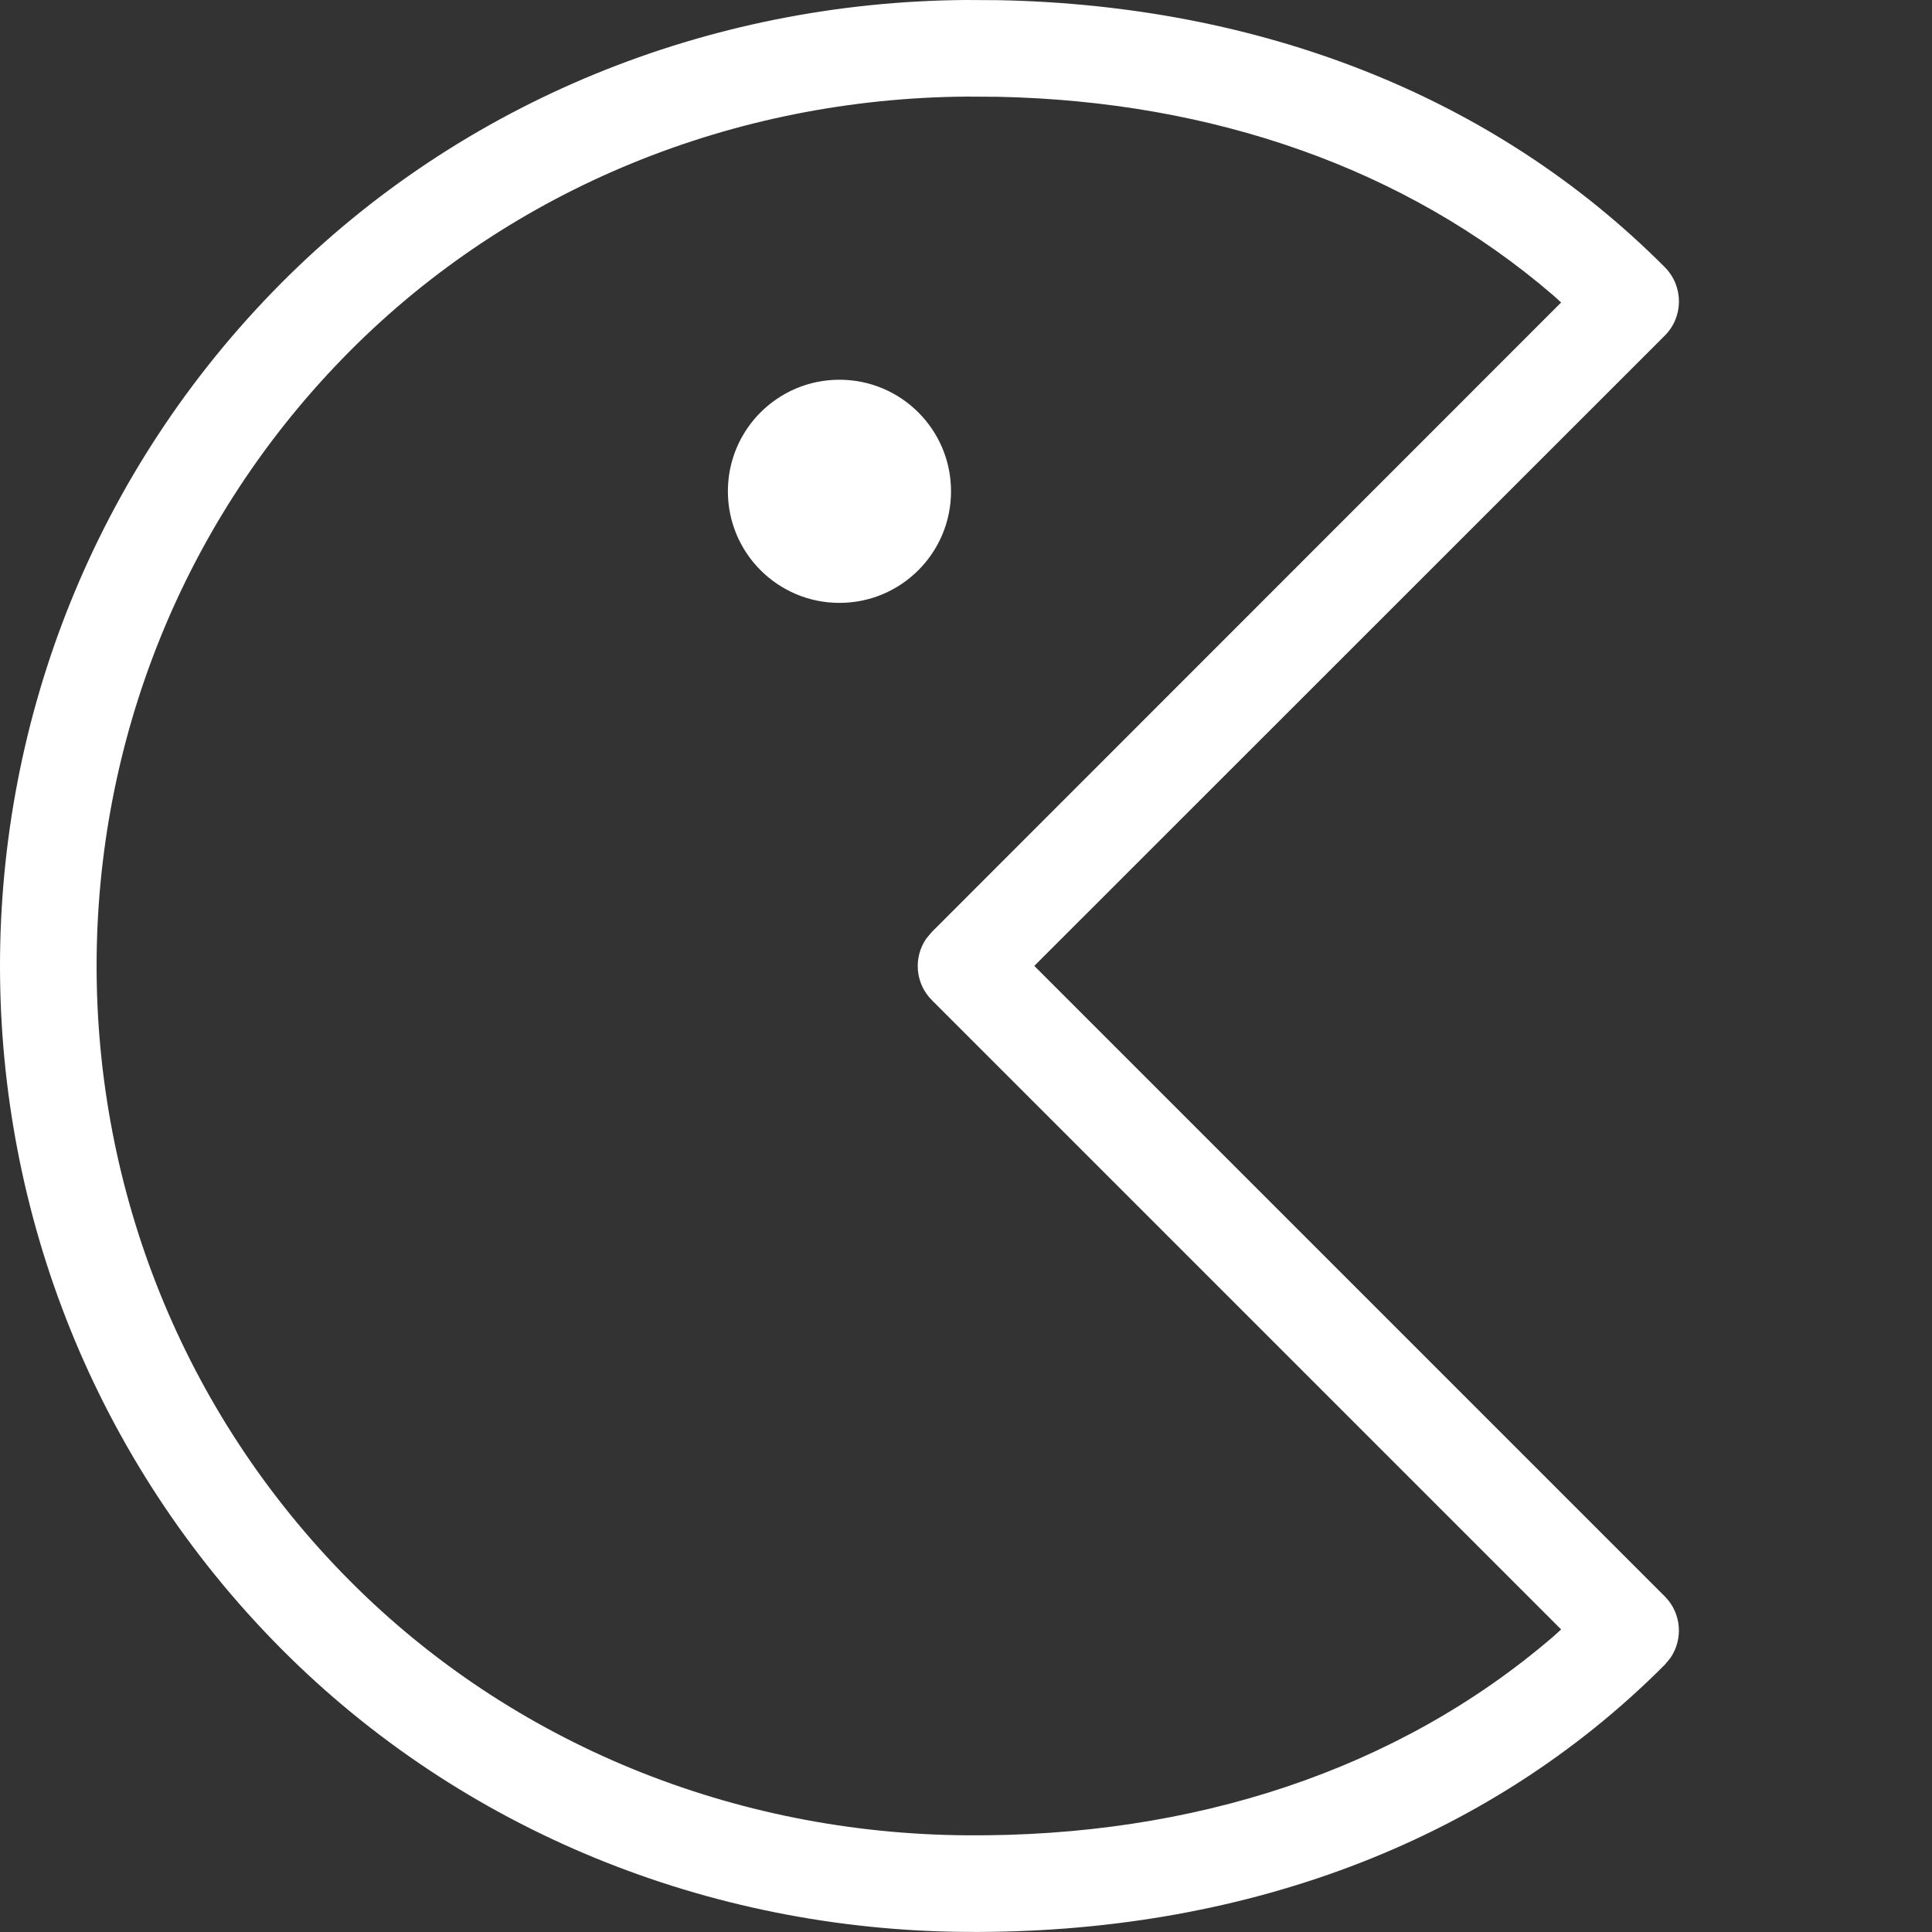 <?xml version="1.0" encoding="UTF-8"?>
<svg width="20px" height="20px" viewBox="0 0 20 20" version="1.1" xmlns="http://www.w3.org/2000/svg" xmlns:xlink="http://www.w3.org/1999/xlink">
    <rect x="0" y="0" width="20" height="20" fill="#333333" stroke="none"/>
    <title>icon-game</title>
    <g id="icon-game" stroke="none" stroke-width="1" fill="none" fill-rule="evenodd">
        <path d="M9.996,0 L10.348,0.002 C13.03,0.057 15.455,0.979 17.235,2.767 C17.429,2.963 17.429,3.279 17.234,3.474 L17.234,3.474 L10.707,9.999 L17.234,16.526 C17.407,16.699 17.426,16.968 17.292,17.163 L17.292,17.163 L17.235,17.232 C15.378,19.098 12.818,20.021 9.996,19.999 C7.333,19.98 4.784,18.95 2.913,17.07 C-0.971,13.164 -0.971,6.835 2.913,2.929 C4.784,1.049 7.334,0.02 9.996,0 L9.996,0 Z M10.004,1 C7.6,1.018 5.303,1.945 3.622,3.634 C0.126,7.15 0.126,12.849 3.622,16.365 C5.303,18.054 7.599,18.982 10.004,18.999 C12.348,19.017 14.469,18.327 16.08,16.941 L16.08,16.941 L16.161,16.868 L9.647,10.354 C9.473,10.18 9.454,9.911 9.589,9.716 L9.589,9.716 L9.647,9.647 L16.161,3.131 L16.08,3.058 C14.546,1.738 12.549,1.049 10.337,1.002 L10.337,1.002 Z M8.69,3.931 C9.328,3.931 9.845,4.448 9.845,5.086 C9.845,5.724 9.328,6.241 8.69,6.241 C8.052,6.241 7.535,5.724 7.535,5.086 C7.535,4.447 8.052,3.931 8.69,3.931 Z" id="Combined-Shape" fill="#FFFFFF" fill-rule="nonzero"></path>
    </g>
</svg>